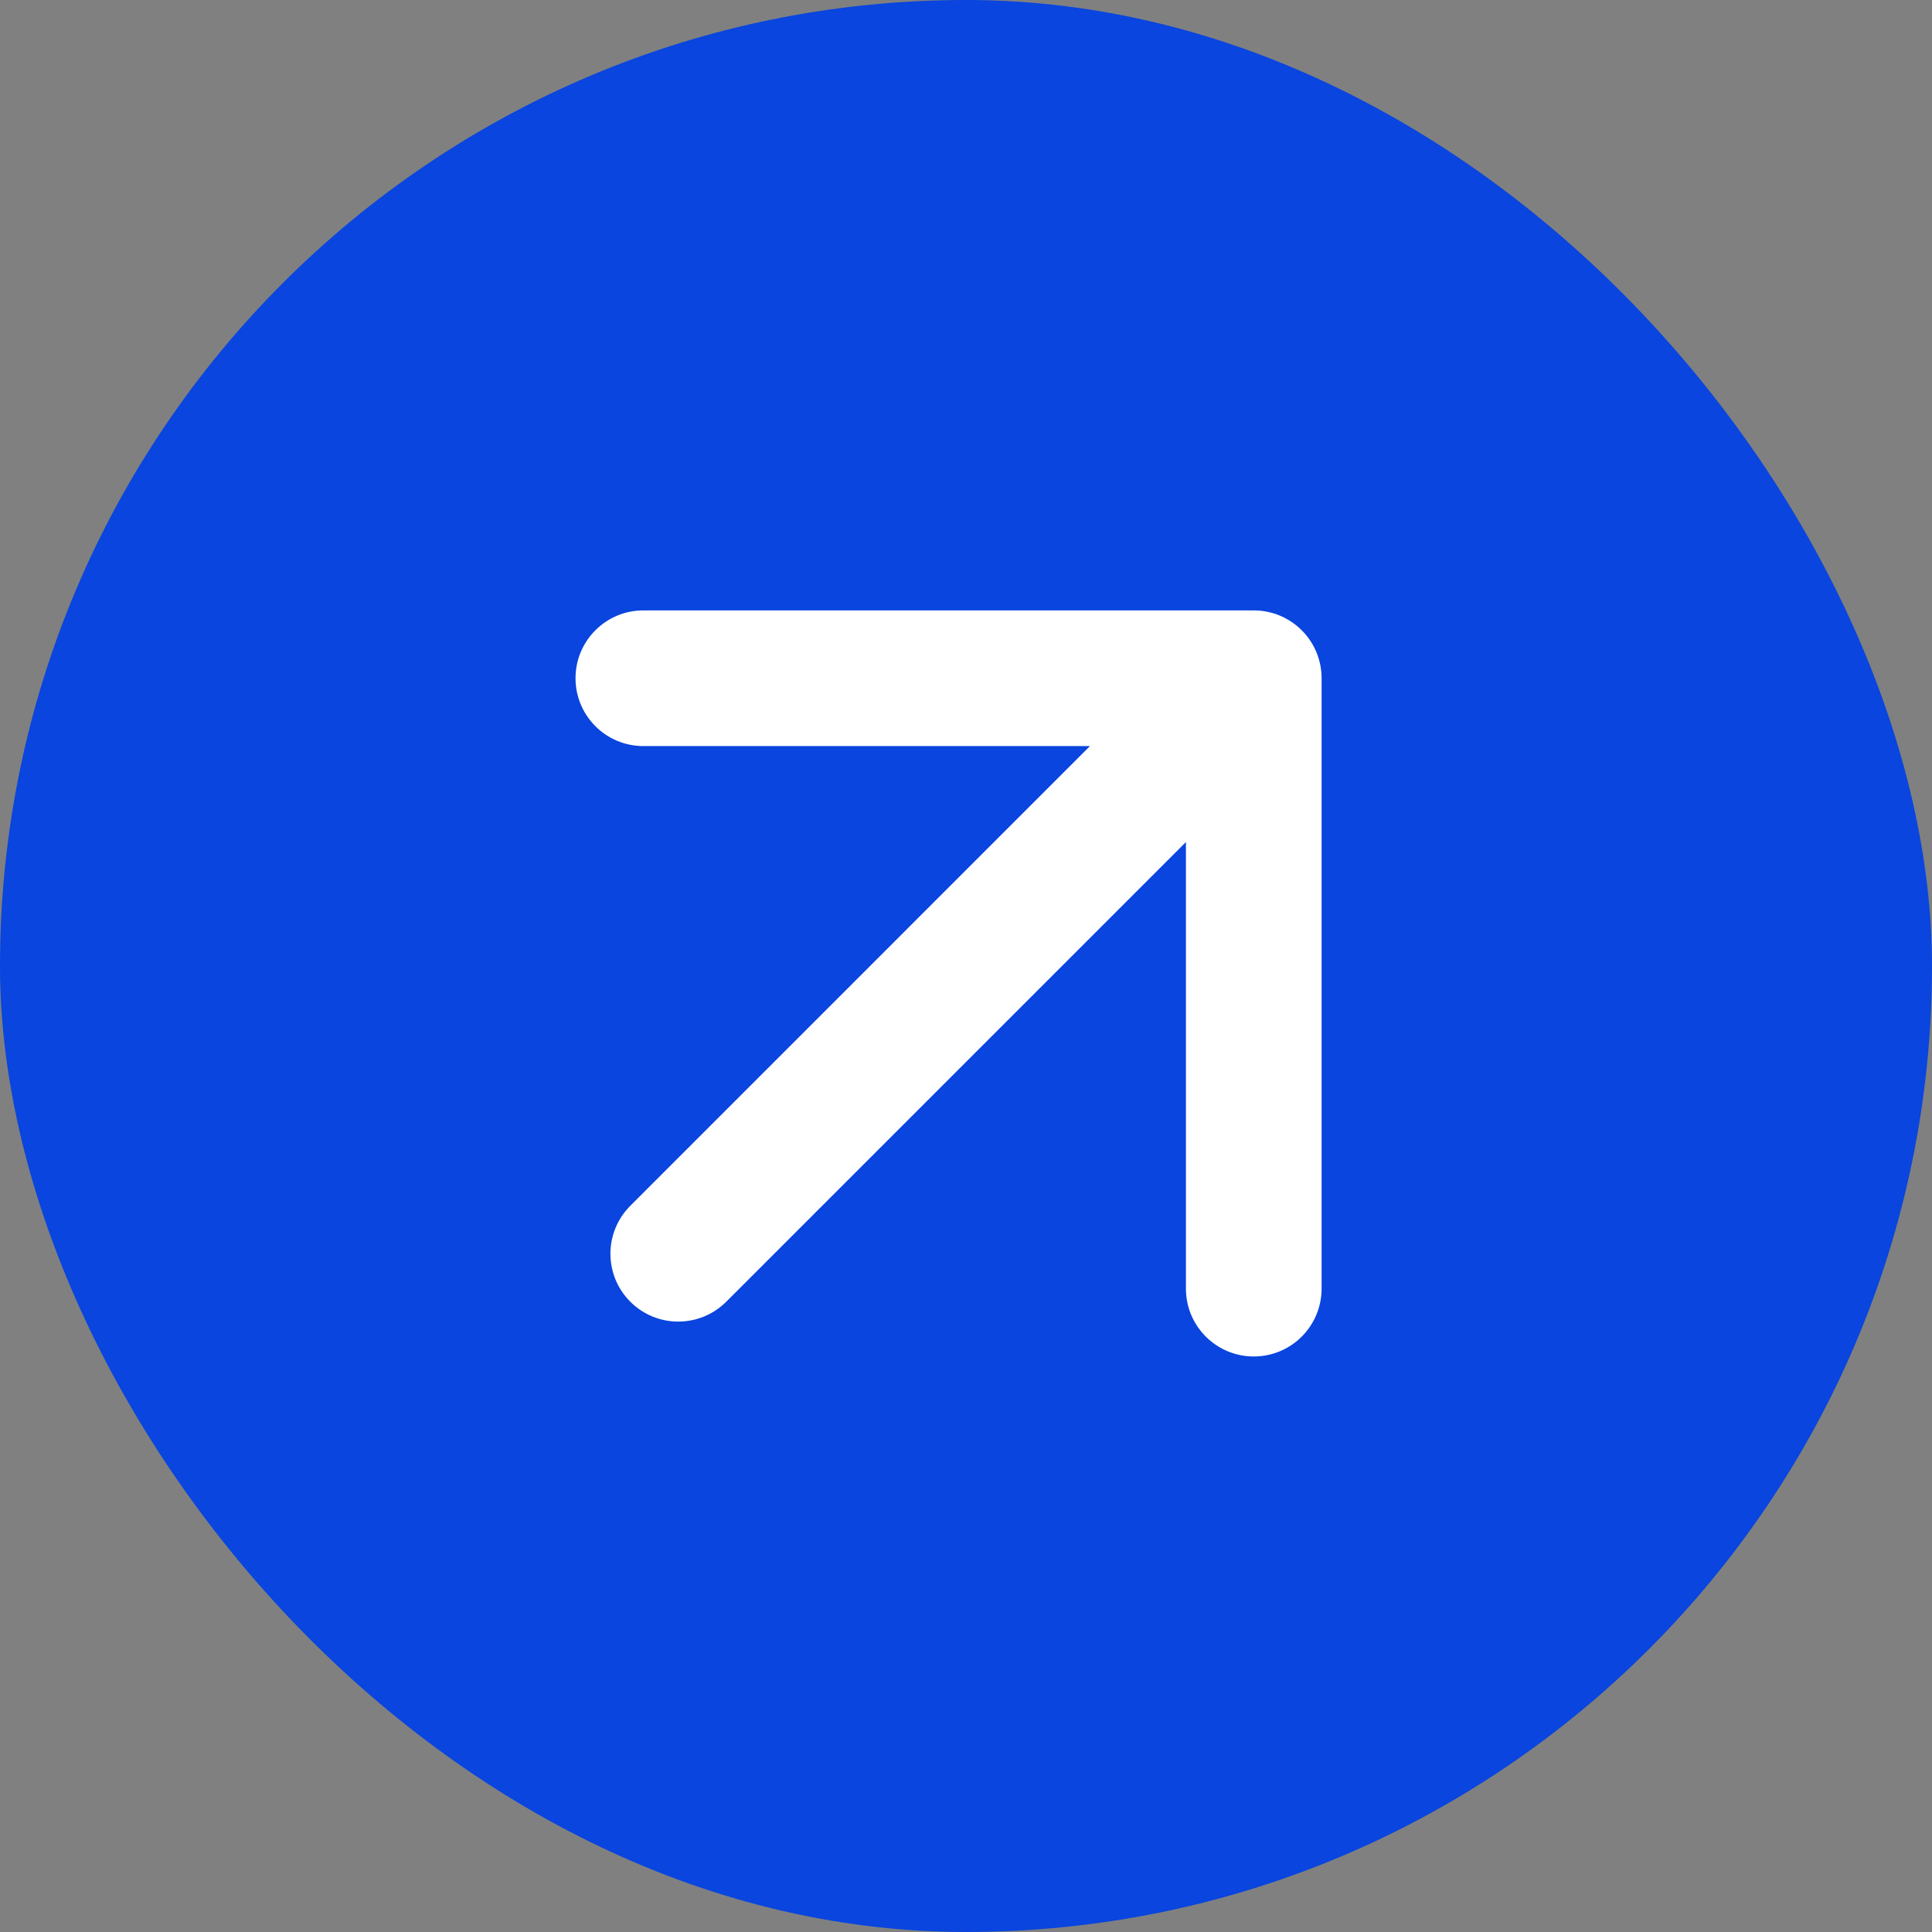 <svg width="36" height="36" viewBox="0 0 36 36" fill="none" xmlns="http://www.w3.org/2000/svg">
<rect x="0" y="0" width="36" height="36" fill="#808080" stroke="none"/>
<rect width="36" height="36" rx="18" fill="#0945DE"/>
<path d="M11.745 22.468C11.251 22.962 11.251 23.762 11.745 24.256C12.238 24.749 13.038 24.749 13.532 24.256L11.745 22.468ZM24.626 12.638C24.626 11.94 24.06 11.374 23.362 11.374L11.988 11.374C11.29 11.374 10.724 11.94 10.724 12.638C10.724 13.336 11.29 13.902 11.988 13.902H22.098V24.012C22.098 24.71 22.664 25.276 23.362 25.276C24.06 25.276 24.626 24.71 24.626 24.012L24.626 12.638ZM13.532 24.256L24.256 13.532L22.468 11.744L11.745 22.468L13.532 24.256Z" fill="white"/>
</svg>
